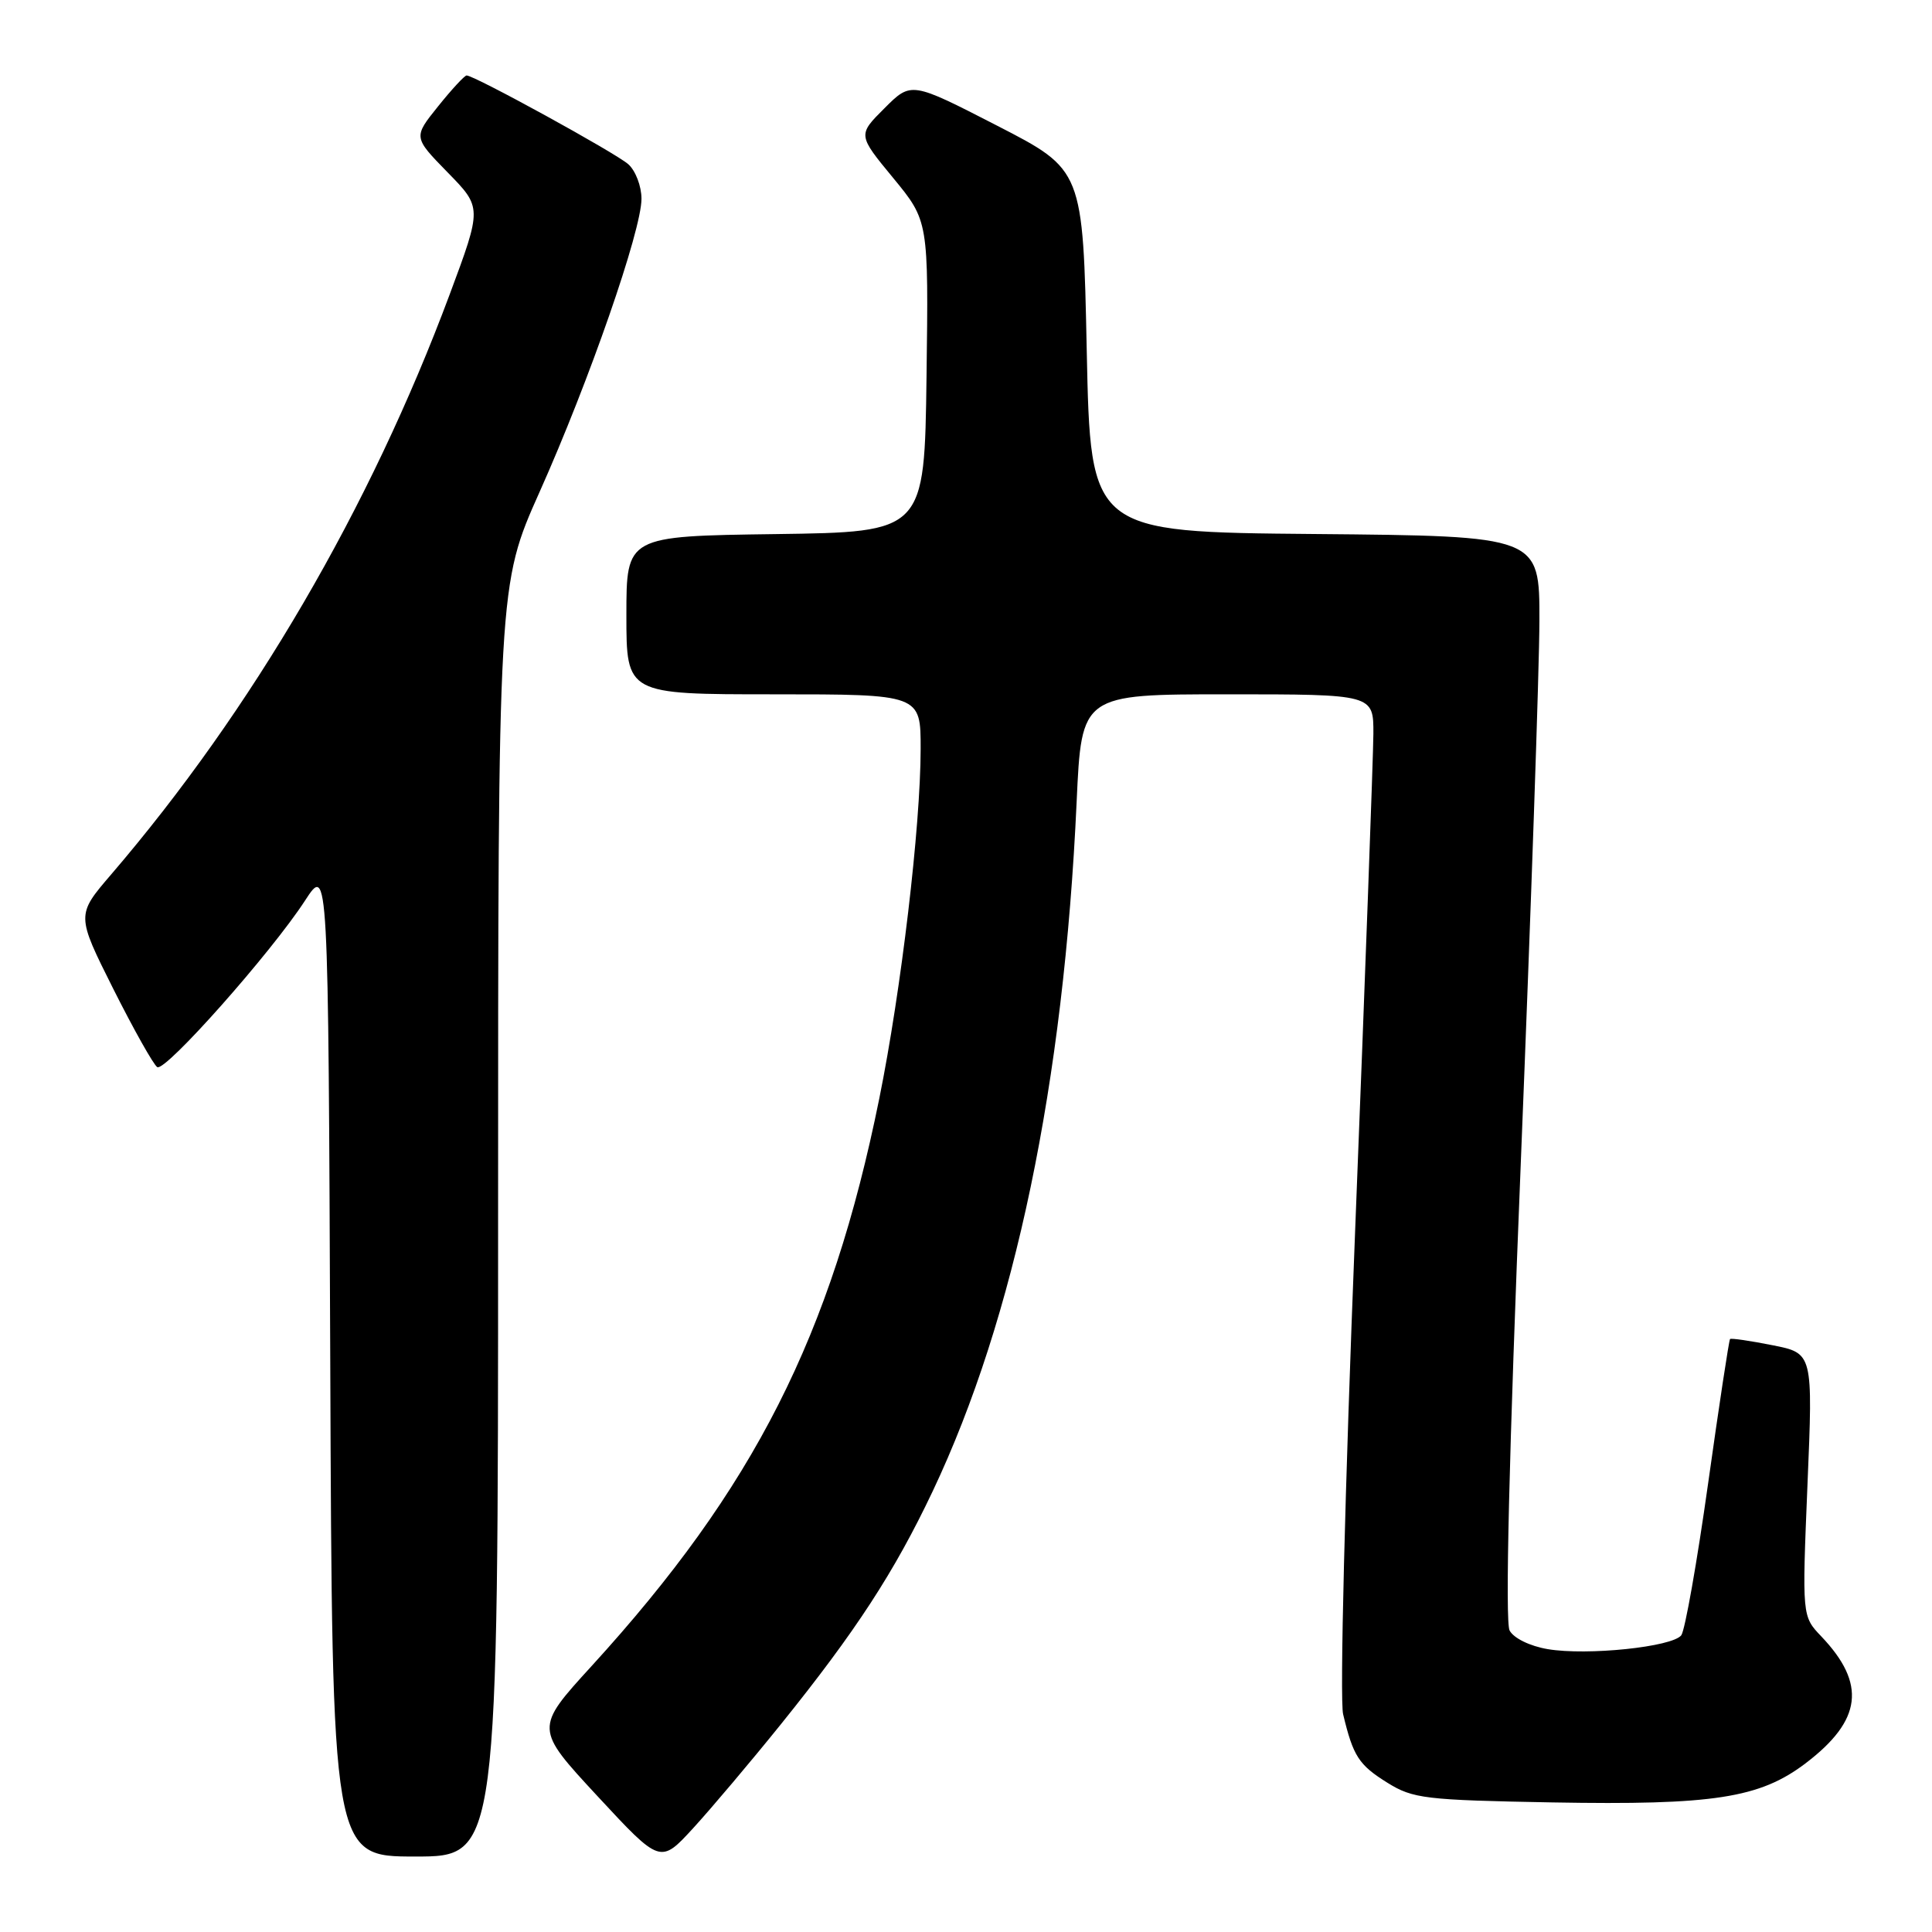 <?xml version="1.0" encoding="UTF-8" standalone="no"?>
<!DOCTYPE svg PUBLIC "-//W3C//DTD SVG 1.1//EN" "http://www.w3.org/Graphics/SVG/1.1/DTD/svg11.dtd" >
<svg xmlns="http://www.w3.org/2000/svg" xmlns:xlink="http://www.w3.org/1999/xlink" version="1.1" viewBox="0 0 256 256">
 <g >
 <path fill="currentColor"
d=" M 103.45 228.50 C 113.43 216.11 118.50 208.31 123.58 197.61 C 134.47 174.62 140.96 143.52 142.66 106.25 C 143.31 92.00 143.31 92.00 162.66 92.00 C 182.00 92.00 182.00 92.00 181.98 97.25 C 181.96 100.14 180.88 129.79 179.56 163.14 C 178.21 197.28 177.51 225.25 177.97 227.14 C 179.30 232.71 180.04 233.86 183.85 236.23 C 187.23 238.33 188.83 238.52 205.71 238.83 C 227.04 239.21 233.19 238.26 239.27 233.63 C 246.73 227.95 247.32 223.12 241.33 216.83 C 238.78 214.16 238.78 214.16 239.50 196.73 C 240.23 179.31 240.23 179.31 234.87 178.25 C 231.91 177.66 229.38 177.29 229.24 177.43 C 229.10 177.57 227.79 186.19 226.33 196.59 C 224.87 206.99 223.27 216.03 222.78 216.68 C 221.59 218.23 210.31 219.40 205.09 218.52 C 202.72 218.12 200.57 217.07 200.03 216.05 C 199.42 214.92 199.95 192.69 201.52 153.89 C 202.86 120.68 203.97 88.44 203.98 82.26 C 204.00 71.03 204.00 71.03 174.25 70.76 C 144.50 70.50 144.50 70.50 144.00 46.50 C 143.50 22.50 143.50 22.50 132.12 16.65 C 120.74 10.80 120.74 10.80 117.20 14.34 C 113.65 17.88 113.65 17.88 118.35 23.58 C 123.04 29.28 123.04 29.28 122.77 49.89 C 122.50 70.50 122.50 70.50 102.75 70.77 C 83.00 71.04 83.00 71.04 83.00 81.52 C 83.00 92.00 83.00 92.00 102.50 92.00 C 122.00 92.00 122.00 92.00 121.99 99.25 C 121.98 109.54 119.41 131.23 116.51 145.56 C 110.14 177.02 99.92 197.18 78.39 220.76 C 70.85 229.02 70.85 229.02 79.17 238.00 C 87.50 246.98 87.50 246.98 91.85 242.24 C 94.24 239.63 99.46 233.45 103.45 228.50 Z  M 66.00 161.74 C 66.00 77.49 66.00 77.49 71.50 65.18 C 78.08 50.46 85.00 30.55 85.00 26.34 C 85.00 24.67 84.21 22.61 83.25 21.76 C 81.58 20.27 62.87 10.00 61.83 10.00 C 61.56 10.00 59.85 11.84 58.05 14.09 C 54.76 18.18 54.76 18.18 59.31 22.84 C 63.87 27.50 63.87 27.50 59.59 39.00 C 49.04 67.31 33.42 94.08 14.72 115.88 C 10.11 121.25 10.11 121.25 15.02 131.05 C 17.73 136.44 20.35 141.10 20.84 141.40 C 21.90 142.06 35.93 126.24 40.42 119.33 C 43.50 114.59 43.50 114.59 43.76 180.30 C 44.01 246.00 44.01 246.00 55.01 246.00 C 66.00 246.00 66.00 246.00 66.00 161.74 Z "/>
</g>
</svg>